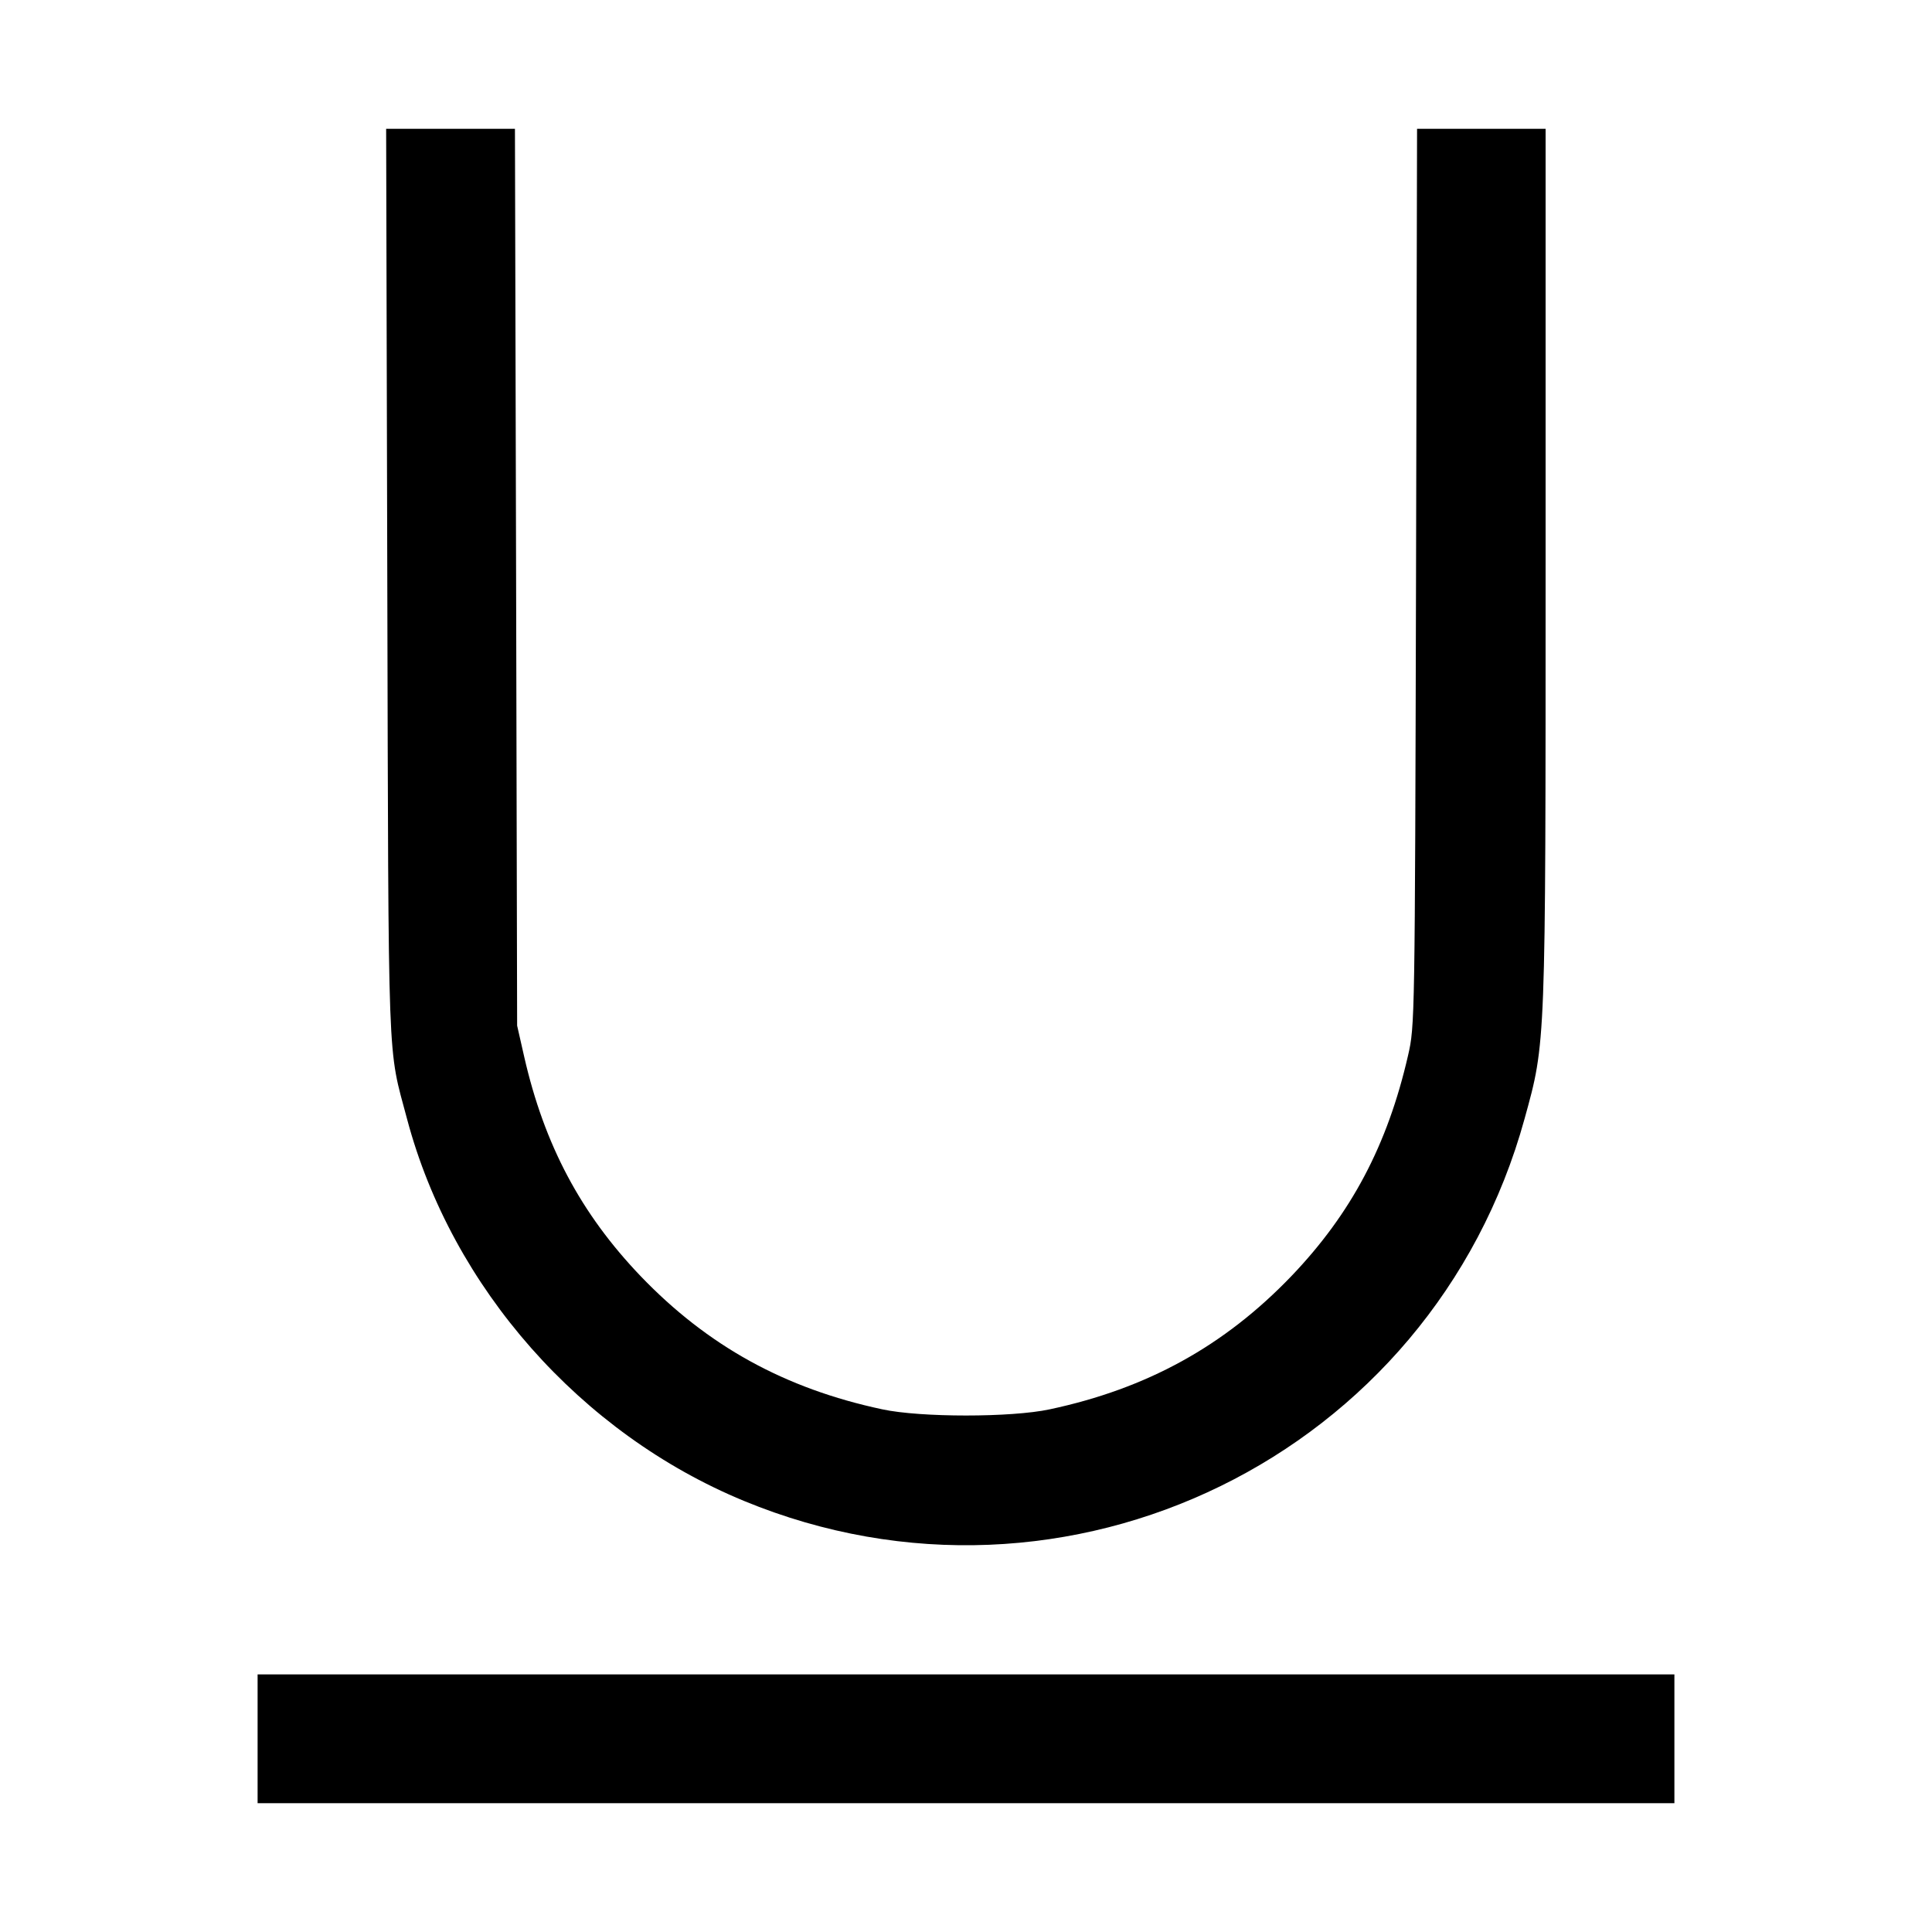 <svg fill="none" viewBox="0 0 15 15" xmlns="http://www.w3.org/2000/svg"><path d="M3.007 4.531 C 3.017 8.384,3.007 8.111,3.161 8.690 C 3.509 9.998,4.509 11.130,5.776 11.653 C 8.283 12.688,11.118 11.300,11.837 8.685 C 12.002 8.087,12.000 8.138,12.000 4.385 L 12.000 1.000 11.501 1.000 L 11.002 1.000 10.994 4.481 C 10.985 7.932,10.985 7.965,10.932 8.195 C 10.772 8.892,10.491 9.422,10.026 9.908 C 9.506 10.450,8.906 10.781,8.150 10.942 C 7.852 11.006,7.148 11.006,6.850 10.942 C 6.094 10.781,5.494 10.450,4.974 9.908 C 4.510 9.423,4.226 8.889,4.070 8.205 L 4.015 7.963 4.007 4.481 L 3.998 1.000 3.498 1.000 L 2.998 1.000 3.007 4.531 M2.000 13.500 L 2.000 14.000 7.500 14.000 L 13.000 14.000 13.000 13.500 L 13.000 13.000 7.500 13.000 L 2.000 13.000 2.000 13.500 " fill="currentColor" stroke="none" fill-rule="evenodd"></path></svg>